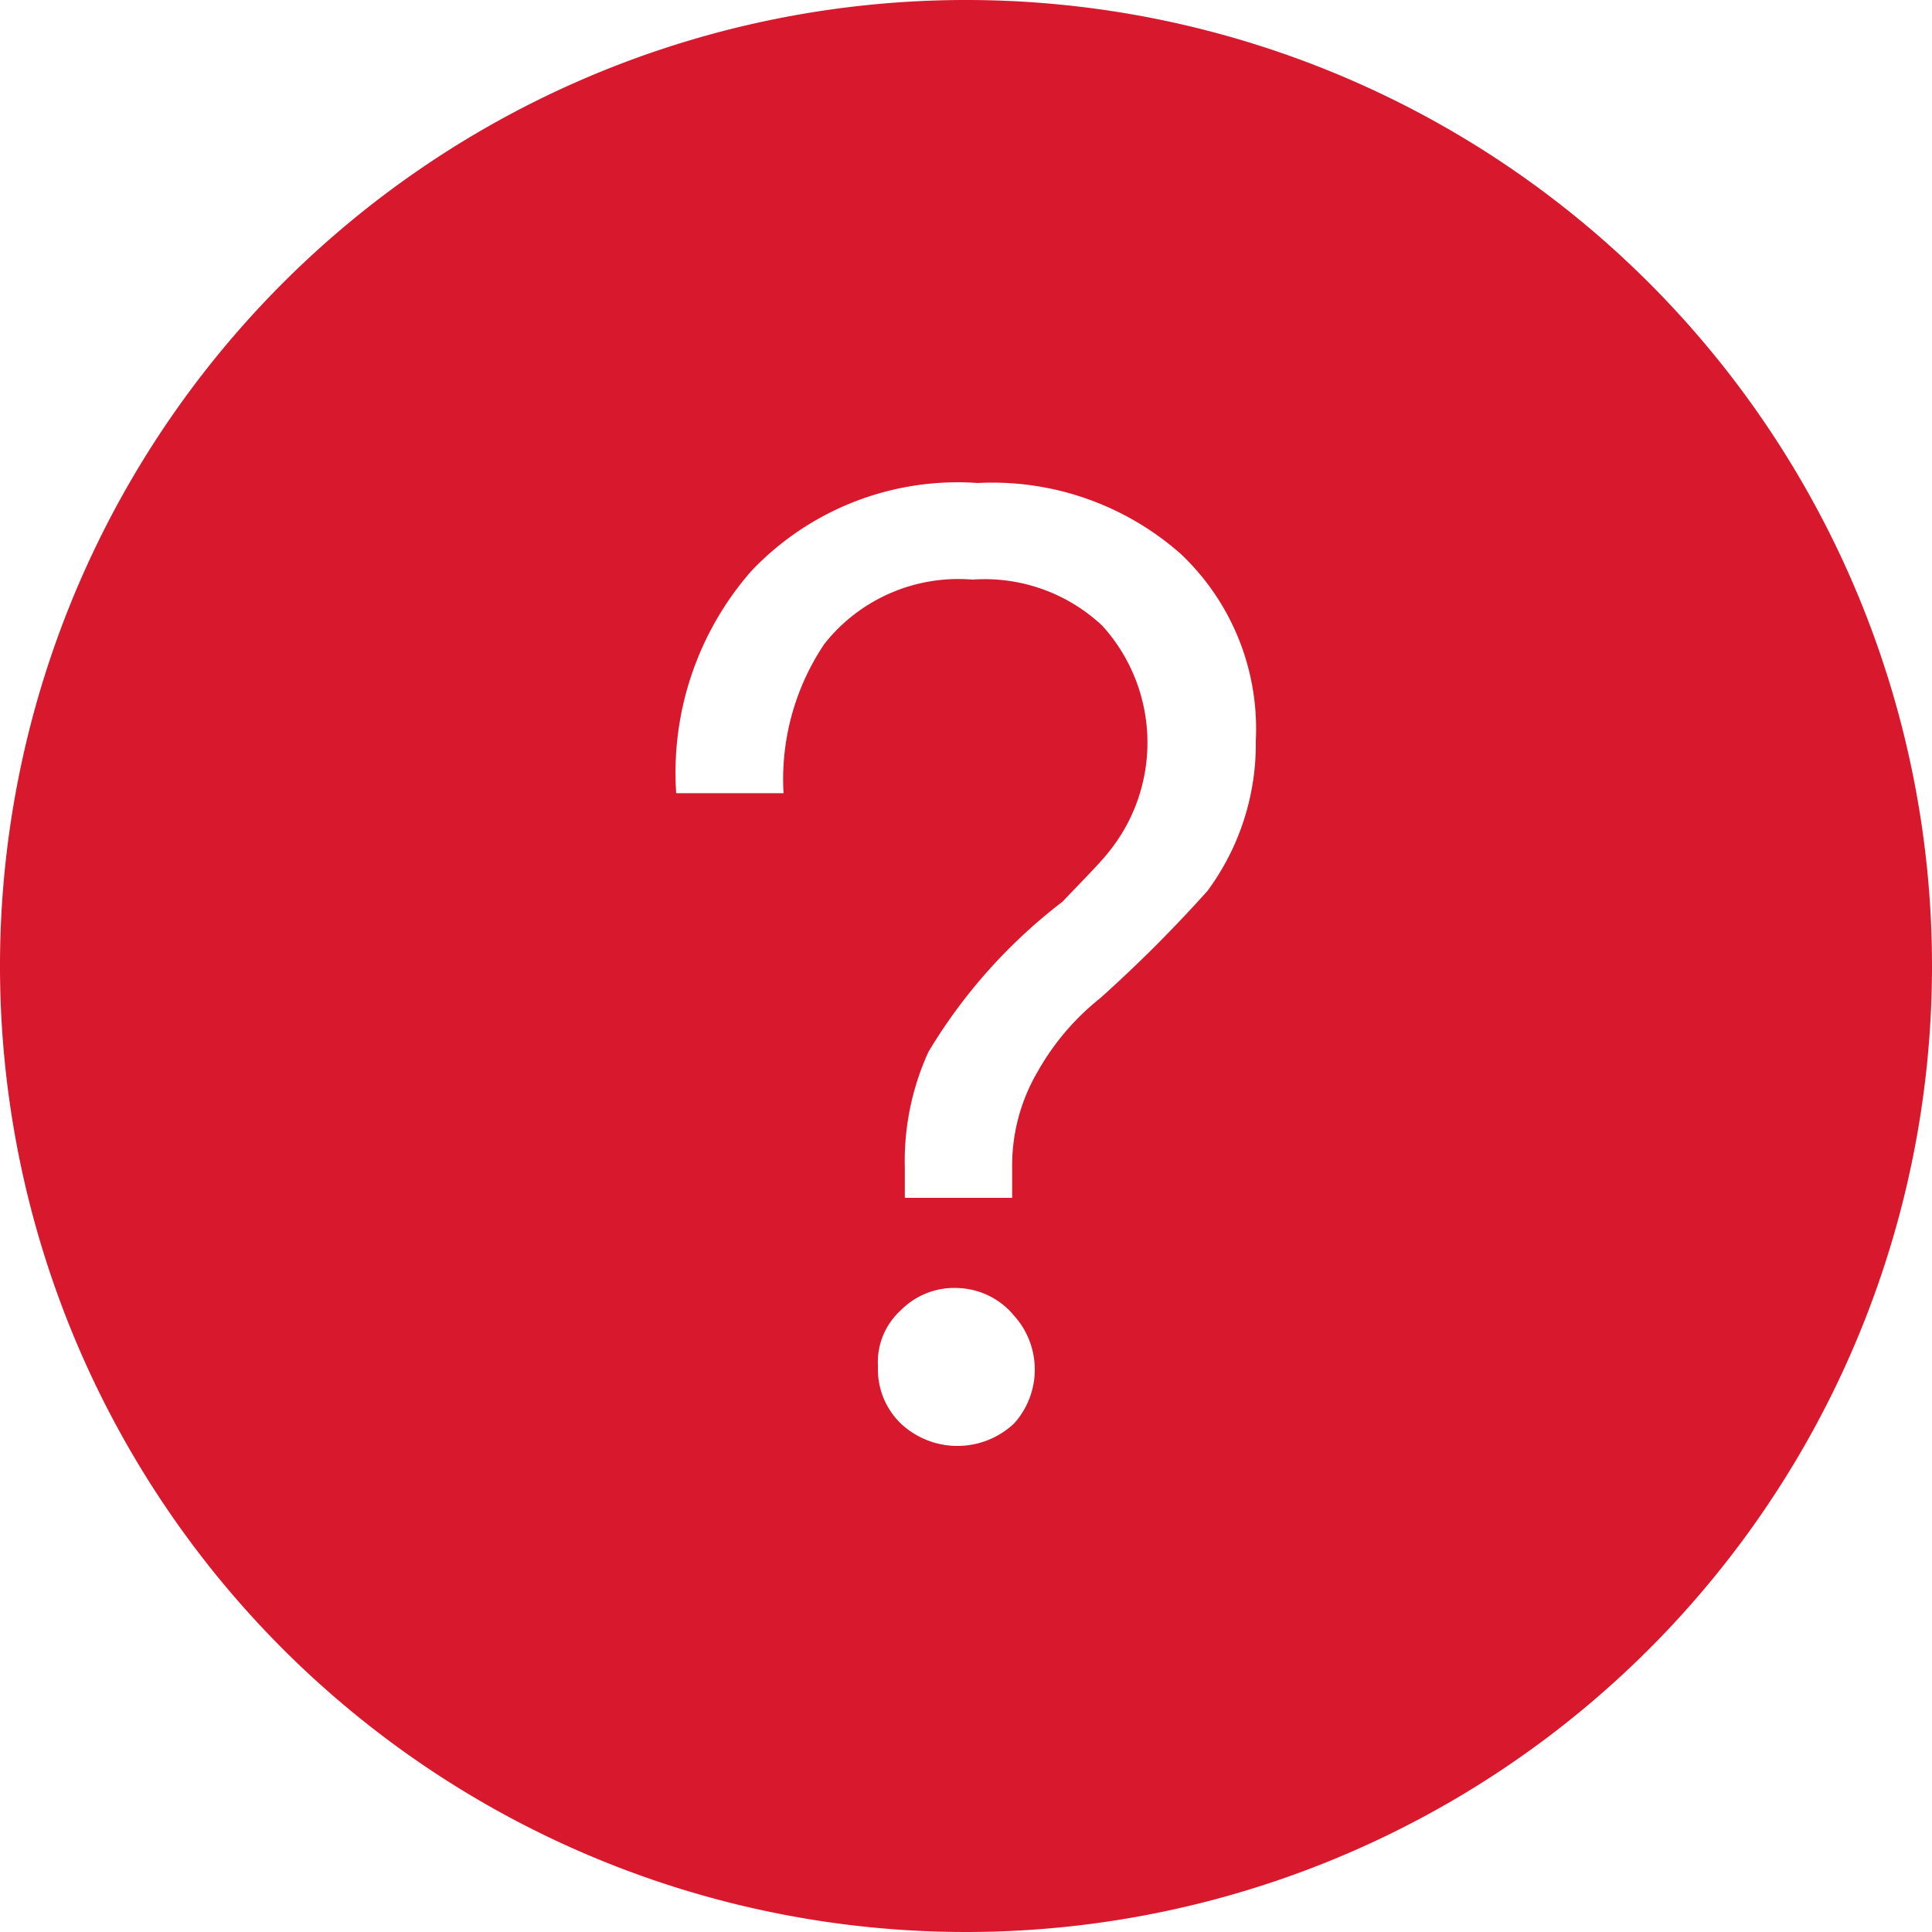 <?xml version="1.0" standalone="no"?><!DOCTYPE svg PUBLIC "-//W3C//DTD SVG 1.1//EN" "http://www.w3.org/Graphics/SVG/1.1/DTD/svg11.dtd"><svg t="1562563891910" class="icon" viewBox="0 0 1024 1024" version="1.1" xmlns="http://www.w3.org/2000/svg" p-id="8794" xmlns:xlink="http://www.w3.org/1999/xlink" width="200" height="200"><defs><style type="text/css"></style></defs><path d="M507.449 682.667a39.822 39.822 0 0 0-30.151 11.947 36.978 36.978 0 0 0-11.947 29.582 39.822 39.822 0 0 0 11.947 30.151 43.804 43.804 0 0 0 60.302 0 42.667 42.667 0 0 0 0-56.889 40.391 40.391 0 0 0-30.151-14.791z m10.809-426.667A150.756 150.756 0 0 0 398.222 302.649a162.133 162.133 0 0 0-39.822 117.76h56.889A128.569 128.569 0 0 1 436.907 341.333a90.453 90.453 0 0 1 78.507-34.133 91.022 91.022 0 0 1 68.836 24.462 92.16 92.16 0 0 1 2.844 120.604c-4.551 5.689-13.084 14.222-23.893 25.6a284.444 284.444 0 0 0-71.111 79.644 139.378 139.378 0 0 0-12.516 61.44v15.929h56.889v-15.929a98.418 98.418 0 0 1 13.653-51.2 133.12 133.12 0 0 1 32.996-38.684 732.16 732.16 0 0 0 56.889-56.889 130.844 130.844 0 0 0 25.6-79.644 127.431 127.431 0 0 0-39.822-98.987 150.756 150.756 0 0 0-107.52-37.547zM512 1024a512 512 0 1 1 512-512 512 512 0 0 1-512 512z" p-id="8795" fill="#D8182D"></path></svg>